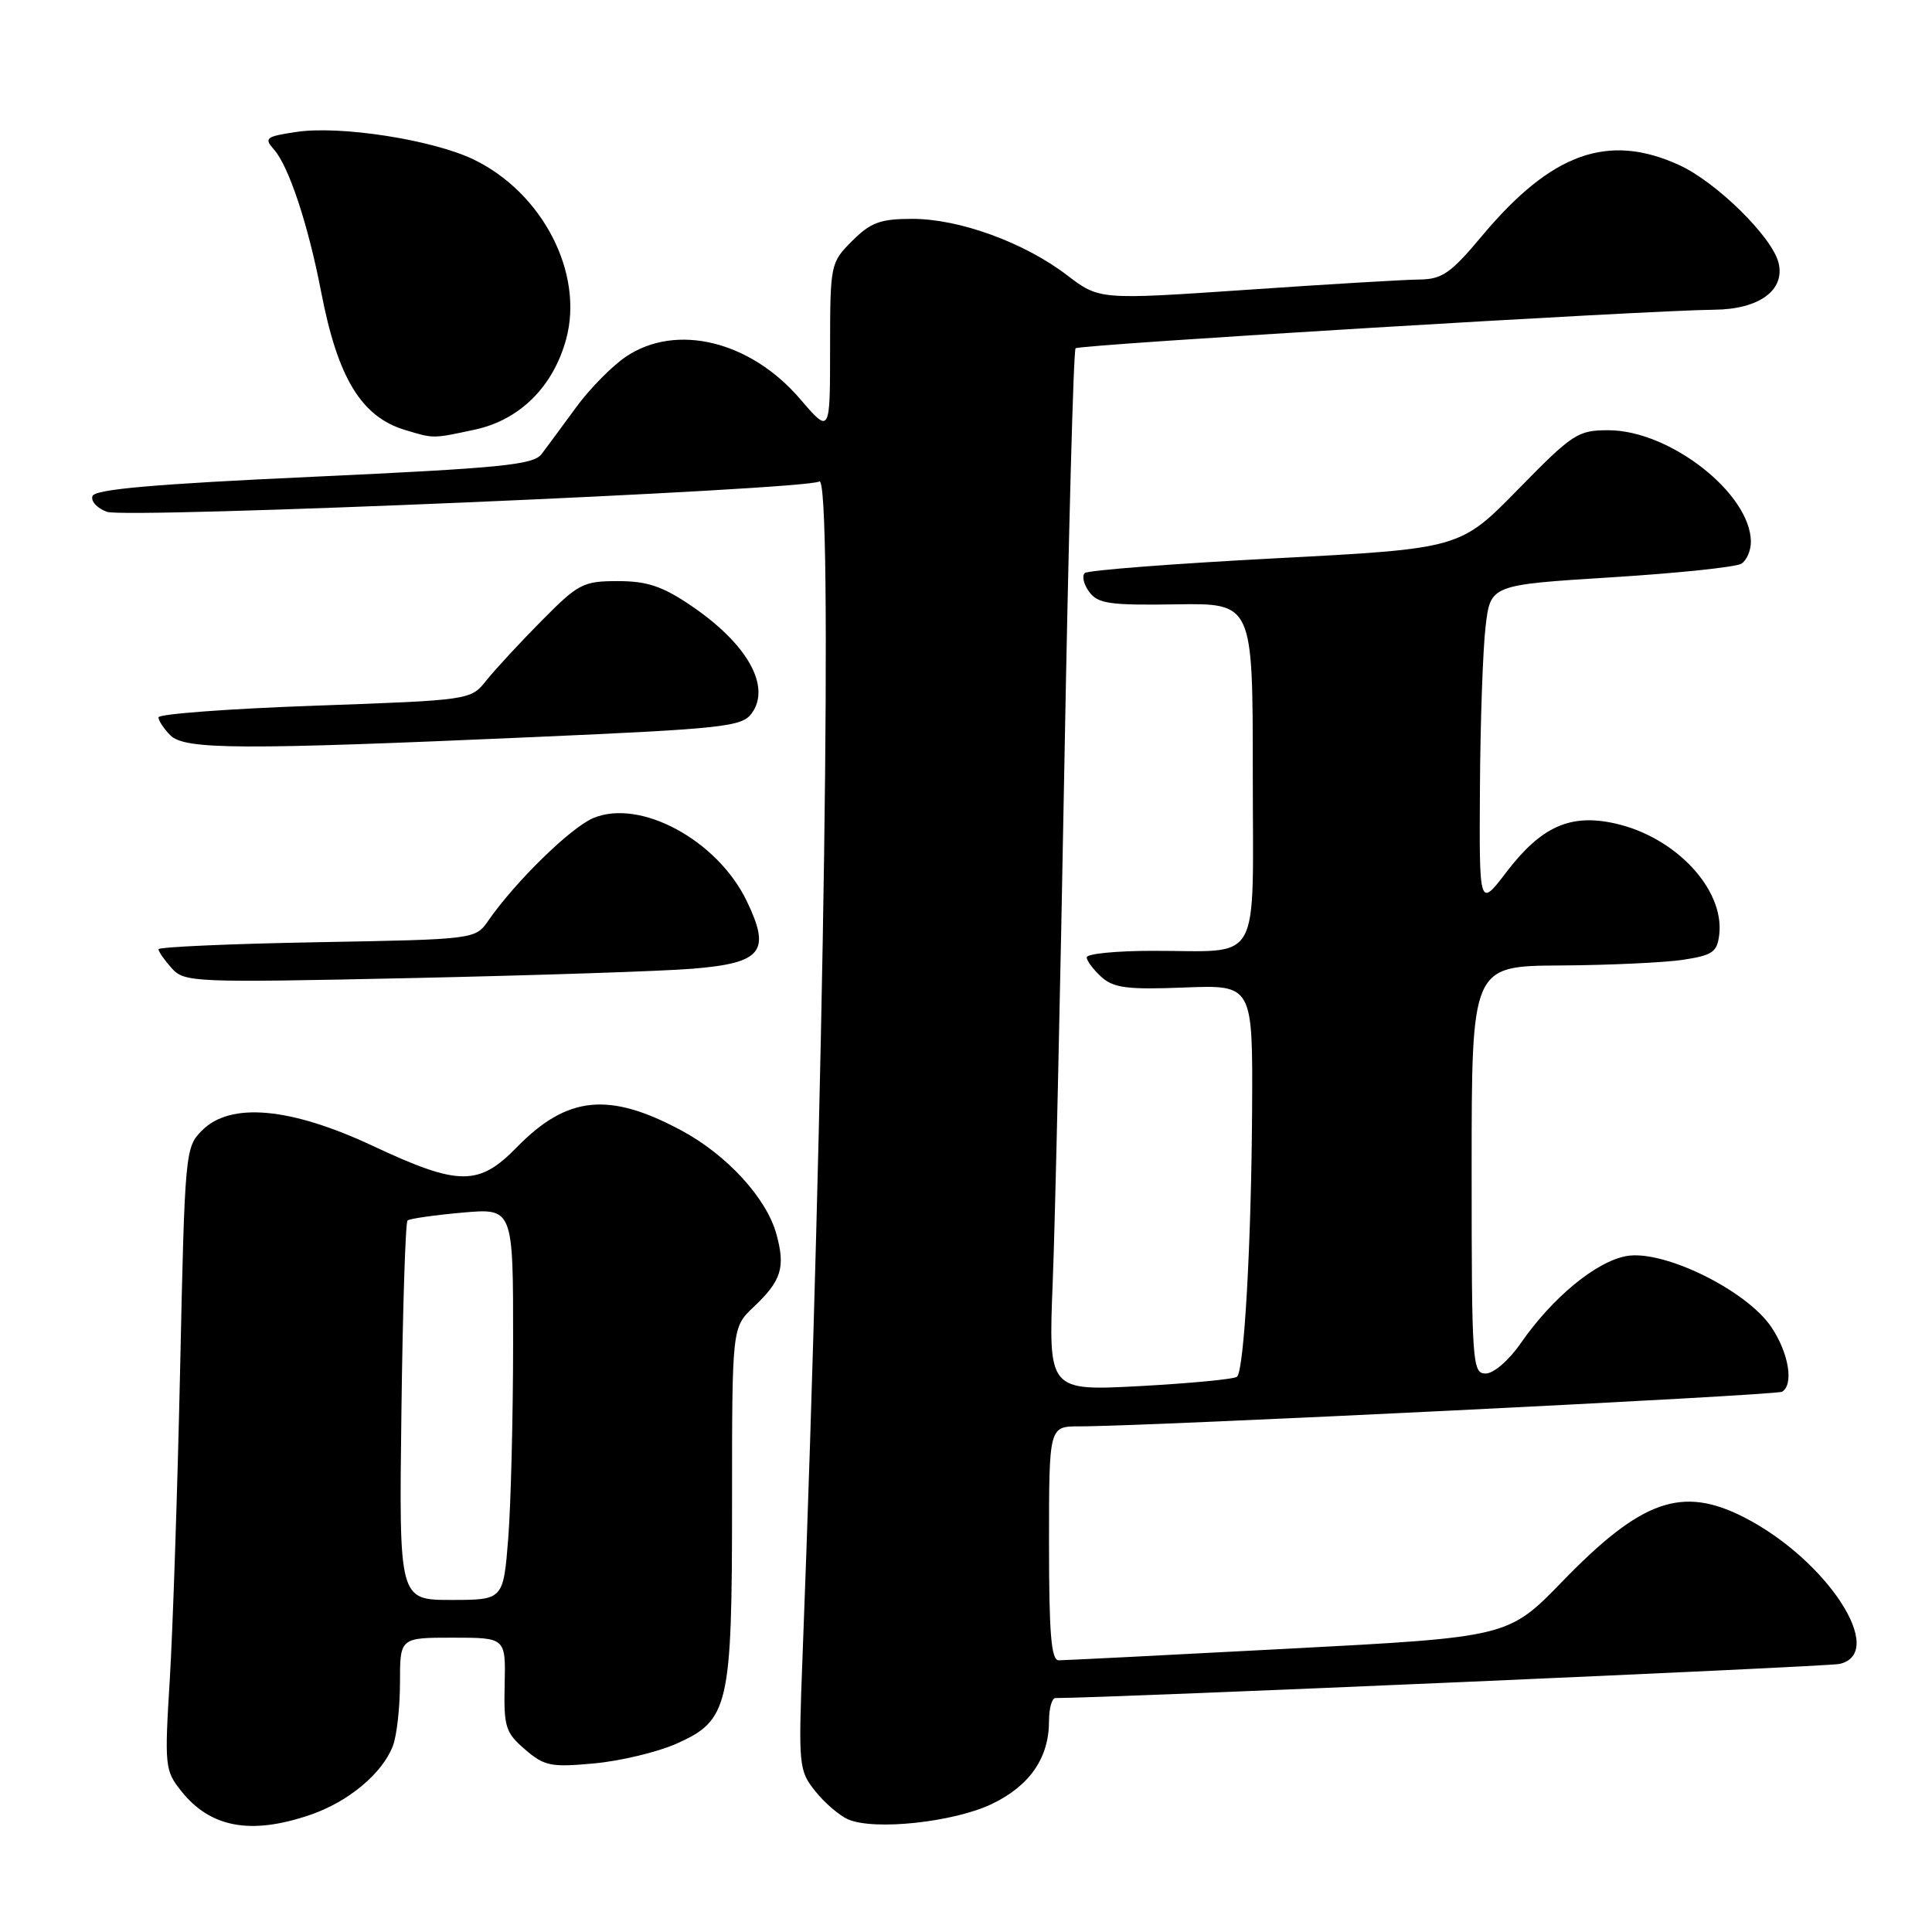 <?xml version="1.0" encoding="UTF-8" standalone="no"?>
<!DOCTYPE svg PUBLIC "-//W3C//DTD SVG 1.1//EN" "http://www.w3.org/Graphics/SVG/1.1/DTD/svg11.dtd" >
<svg xmlns="http://www.w3.org/2000/svg" xmlns:xlink="http://www.w3.org/1999/xlink" version="1.1" viewBox="0 0 256 256">
 <g >
 <path fill="currentColor"
d=" M 41.10 240.48 C 46.15 238.76 50.67 234.99 52.06 231.34 C 52.58 229.98 53.00 226.20 53.00 222.93 C 53.00 217.00 53.00 217.00 60.00 217.00 C 67.01 217.00 67.01 217.00 66.87 223.19 C 66.74 228.82 66.98 229.59 69.57 231.81 C 72.13 234.02 73.01 234.19 78.73 233.66 C 82.21 233.34 87.08 232.17 89.56 231.08 C 96.59 227.97 97.00 226.21 97.00 198.98 C 97.00 175.89 97.00 175.89 99.85 173.19 C 103.55 169.70 104.10 167.94 102.87 163.50 C 101.56 158.75 96.31 153.02 90.30 149.80 C 80.69 144.63 75.14 145.20 68.48 152.02 C 63.43 157.19 60.78 157.17 49.43 151.85 C 38.50 146.73 30.56 146.00 26.78 149.78 C 24.54 152.01 24.49 152.59 23.87 181.28 C 23.52 197.35 22.90 215.90 22.50 222.50 C 21.79 234.01 21.85 234.62 24.02 237.33 C 27.88 242.18 33.22 243.17 41.10 240.48 Z  M 131.46 239.02 C 136.47 236.60 139.00 232.91 139.00 228.05 C 139.00 226.37 139.38 225.00 139.85 225.00 C 146.83 225.00 242.13 220.85 243.75 220.48 C 250.13 219.01 242.07 206.65 231.08 201.04 C 222.86 196.85 217.50 198.74 207.04 209.53 C 199.86 216.93 199.86 216.93 170.72 218.46 C 154.68 219.31 140.99 220.00 140.28 220.00 C 139.29 220.00 139.00 216.45 139.00 204.50 C 139.00 189.00 139.00 189.00 143.02 189.00 C 152.13 189.00 235.35 184.90 236.14 184.41 C 237.70 183.45 237.03 179.34 234.75 175.90 C 231.50 170.99 220.36 165.52 215.48 166.44 C 211.45 167.19 205.69 171.95 201.51 177.98 C 199.95 180.24 197.91 182.00 196.86 182.00 C 195.09 182.00 195.00 180.68 195.00 155.00 C 195.00 128.00 195.00 128.00 206.75 127.93 C 213.21 127.89 220.53 127.55 223.00 127.18 C 226.93 126.58 227.54 126.16 227.81 123.82 C 228.50 117.83 222.02 110.91 214.04 109.12 C 208.09 107.78 204.24 109.50 199.62 115.54 C 196.00 120.29 196.00 120.29 196.10 104.39 C 196.15 95.65 196.49 86.03 196.85 83.00 C 197.50 77.50 197.50 77.50 213.50 76.50 C 222.30 75.95 230.06 75.14 230.75 74.69 C 231.44 74.25 232.00 72.95 232.00 71.81 C 232.00 65.44 221.30 57.03 213.16 57.01 C 209.07 57.00 208.41 57.43 201.15 64.85 C 193.46 72.70 193.46 72.70 168.98 73.98 C 155.52 74.69 144.16 75.56 143.75 75.93 C 143.33 76.30 143.59 77.42 144.32 78.42 C 145.47 79.99 147.03 80.22 155.82 80.08 C 166.00 79.92 166.00 79.92 166.00 102.34 C 166.00 128.43 167.38 125.96 152.75 125.99 C 147.94 125.99 144.00 126.38 144.00 126.85 C 144.00 127.31 144.87 128.48 145.94 129.45 C 147.56 130.91 149.38 131.15 156.94 130.85 C 166.00 130.50 166.00 130.50 165.91 147.00 C 165.81 164.71 164.86 181.47 163.92 182.42 C 163.60 182.74 157.84 183.29 151.13 183.66 C 138.92 184.31 138.92 184.31 139.49 169.91 C 139.81 161.98 140.50 131.01 141.04 101.08 C 141.58 71.14 142.24 46.43 142.52 46.15 C 143.01 45.66 218.16 41.12 227.14 41.04 C 233.10 40.99 236.58 38.44 235.66 34.80 C 234.80 31.37 227.42 24.12 222.50 21.87 C 213.08 17.57 205.58 20.26 196.38 31.25 C 192.22 36.23 191.09 37.01 188.03 37.04 C 186.09 37.06 175.76 37.67 165.08 38.41 C 145.67 39.73 145.67 39.73 141.37 36.45 C 135.69 32.12 127.12 29.00 120.89 29.00 C 116.65 29.00 115.38 29.47 112.92 31.92 C 110.04 34.81 110.00 34.99 109.99 46.17 C 109.99 57.50 109.99 57.50 106.02 52.87 C 99.41 45.16 89.60 42.78 82.94 47.26 C 81.09 48.51 78.11 51.54 76.31 54.01 C 74.50 56.48 72.46 59.25 71.76 60.17 C 70.68 61.60 66.38 62.02 41.58 63.17 C 20.39 64.14 12.55 64.83 12.25 65.74 C 12.02 66.43 12.89 67.36 14.17 67.82 C 16.75 68.75 106.85 64.91 108.56 63.80 C 110.37 62.63 109.19 145.30 106.34 219.50 C 105.78 234.00 105.84 234.59 108.02 237.33 C 109.26 238.89 111.23 240.58 112.39 241.08 C 115.87 242.59 126.45 241.44 131.46 239.02 Z  M 91.78 128.36 C 100.99 127.60 102.19 126.09 98.93 119.36 C 95.03 111.30 84.81 105.79 78.61 108.40 C 75.62 109.66 68.29 116.82 64.71 121.98 C 62.98 124.47 62.98 124.47 41.99 124.85 C 30.45 125.06 21.00 125.48 21.00 125.78 C 21.00 126.09 21.79 127.22 22.75 128.29 C 24.44 130.17 25.59 130.22 54.50 129.60 C 71.00 129.24 87.78 128.69 91.78 128.36 Z  M 70.85 97.66 C 95.90 96.56 98.31 96.29 99.60 94.53 C 102.21 90.96 99.03 85.31 91.57 80.25 C 87.77 77.68 85.75 77.00 81.87 77.00 C 77.26 77.00 76.63 77.33 71.73 82.29 C 68.85 85.20 65.57 88.75 64.43 90.18 C 62.36 92.77 62.34 92.77 41.68 93.51 C 30.31 93.91 21.00 94.61 21.00 95.05 C 21.00 95.49 21.71 96.56 22.57 97.43 C 24.49 99.35 31.84 99.38 70.85 97.66 Z  M 62.91 56.93 C 68.88 55.65 73.32 51.23 75.03 44.89 C 77.38 36.17 71.88 25.53 62.75 21.13 C 57.33 18.52 45.08 16.61 39.29 17.48 C 35.21 18.09 34.95 18.29 36.31 19.82 C 38.28 22.05 40.85 29.82 42.57 38.76 C 44.76 50.11 47.89 55.24 53.69 56.98 C 57.52 58.13 57.27 58.14 62.91 56.93 Z  M 53.19 187.08 C 53.36 173.38 53.73 161.96 54.00 161.72 C 54.27 161.48 57.54 161.01 61.25 160.68 C 68.00 160.08 68.00 160.08 67.99 177.79 C 67.99 187.53 67.70 199.21 67.35 203.75 C 66.70 212.00 66.70 212.00 59.79 212.00 C 52.87 212.00 52.87 212.00 53.19 187.08 Z "/>
</g>
</svg>